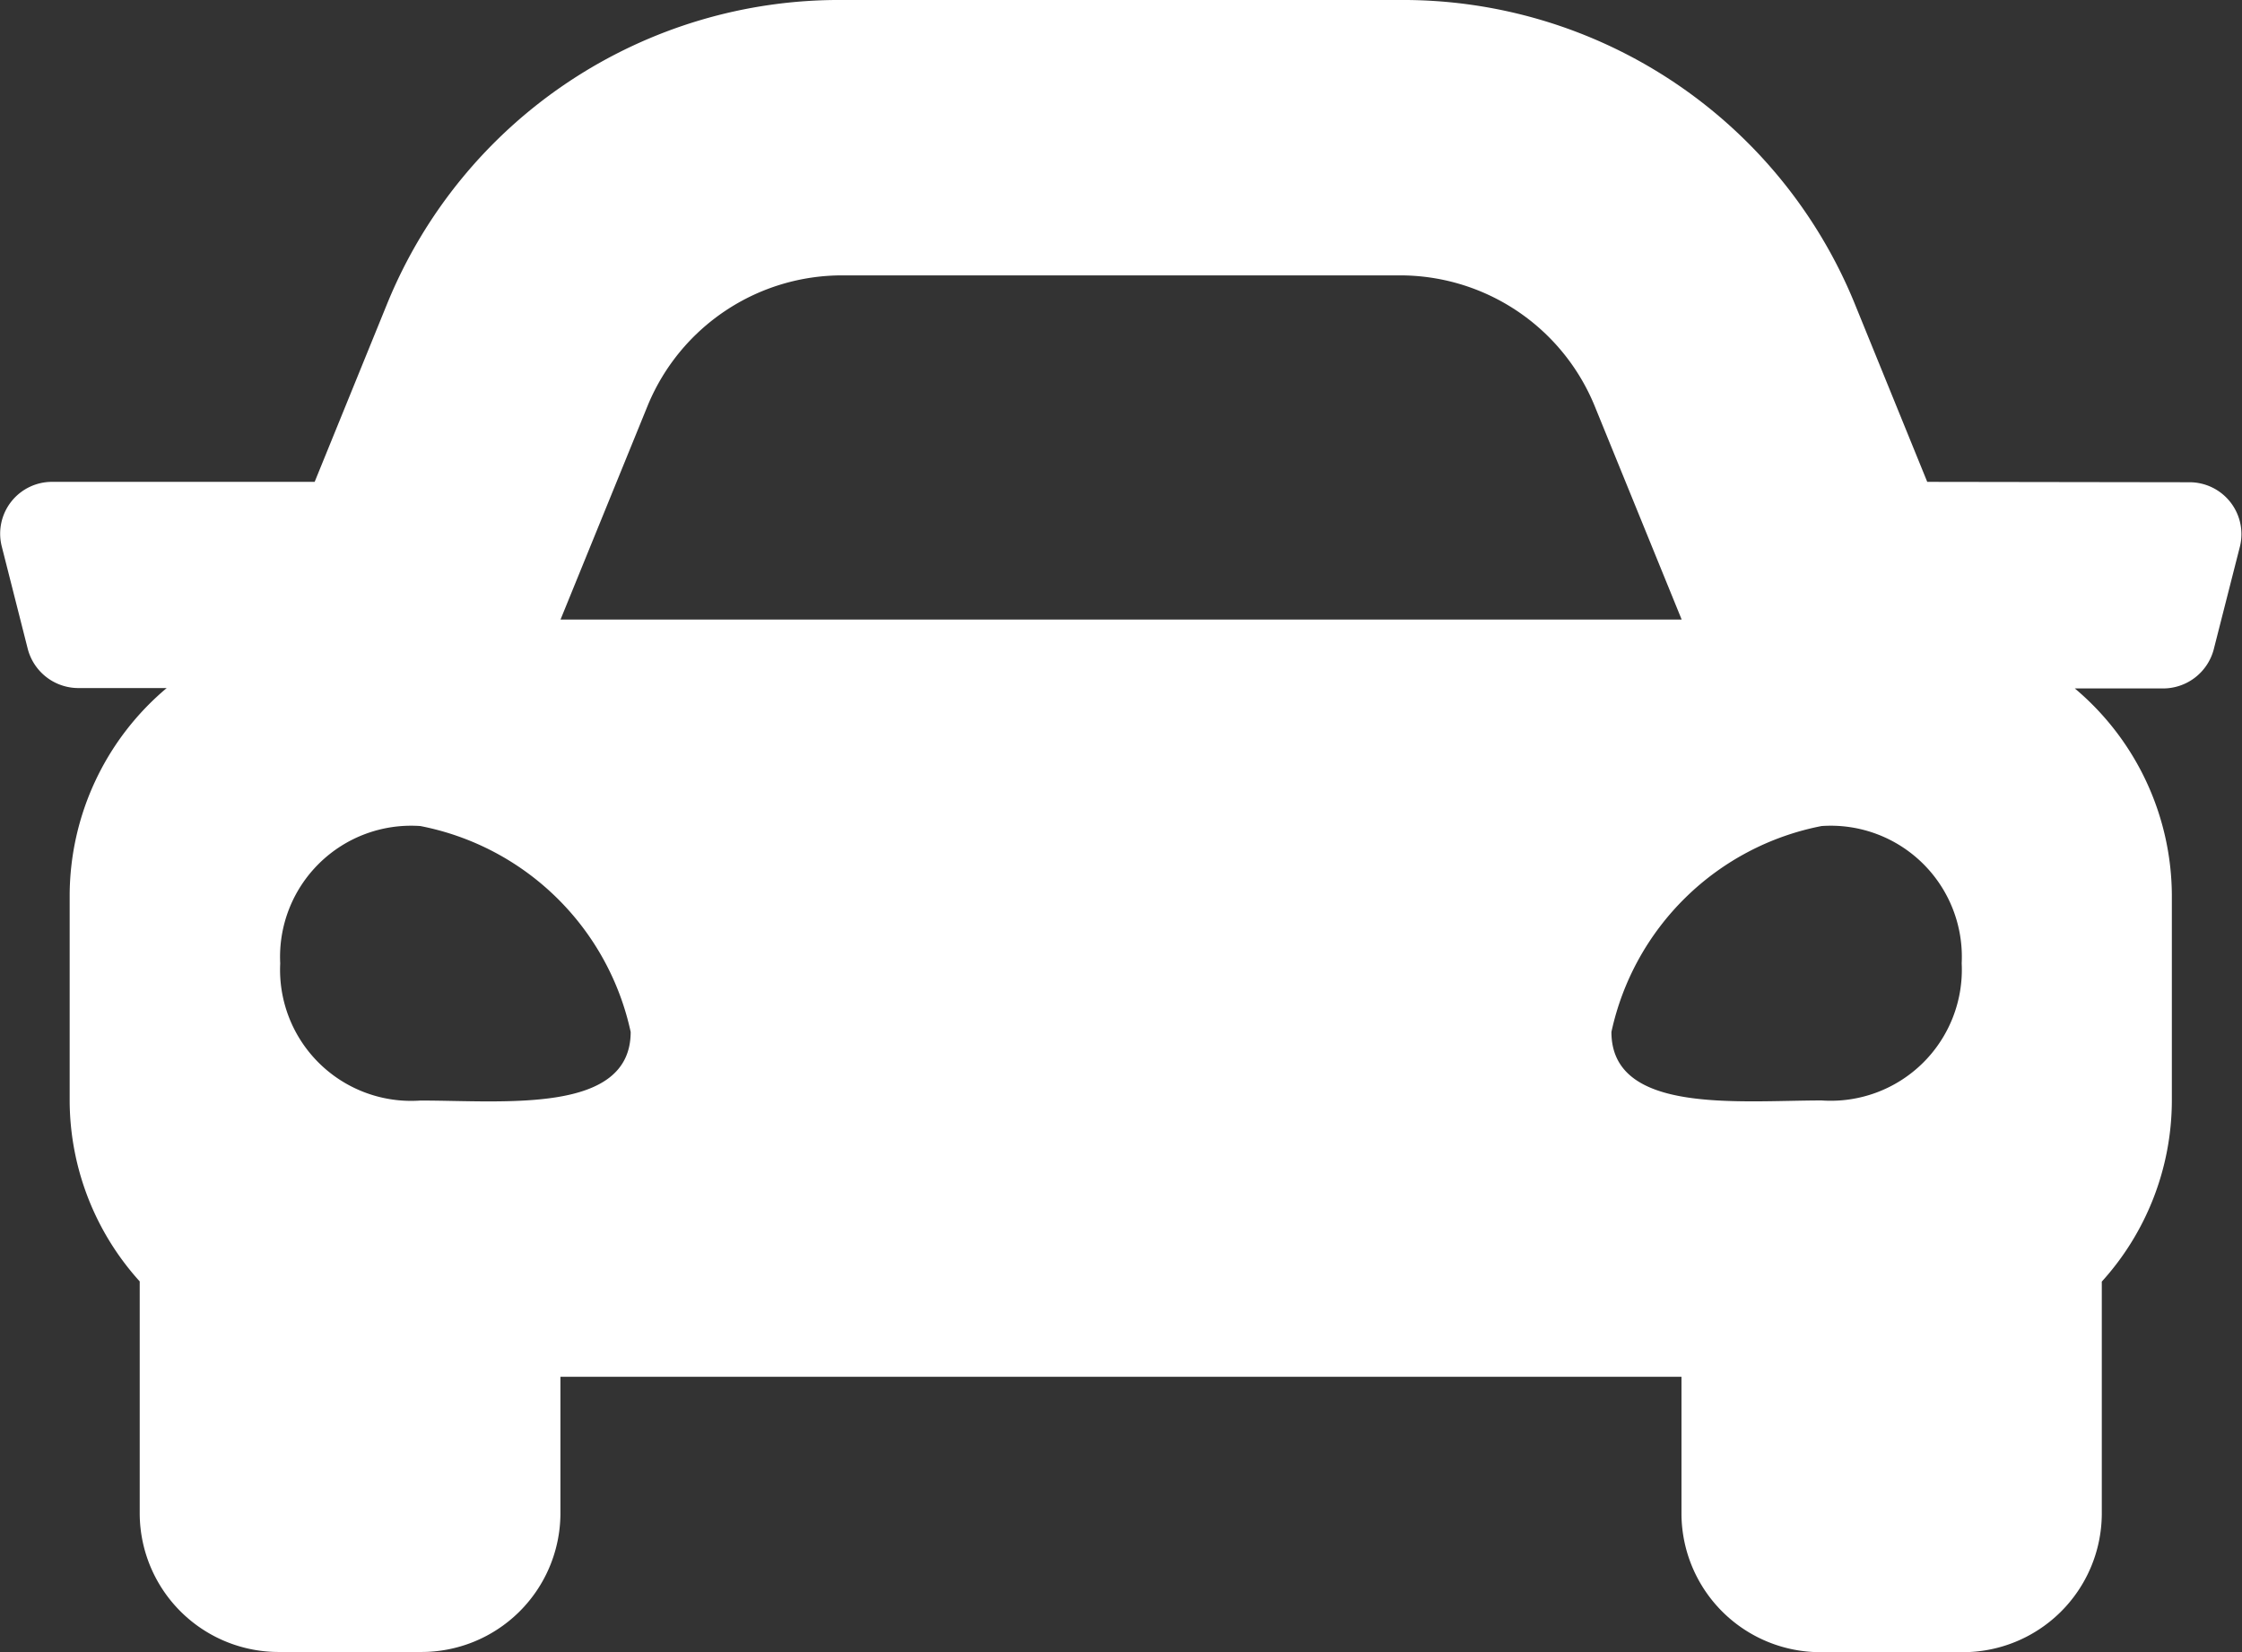 <svg xmlns="http://www.w3.org/2000/svg" width="23.107" height="17.026" viewBox="0 0 23.107 17.026">
  <rect x="0" y="0" width="23.107" height="17.026" fill="#333333" stroke="none"/>
  <path id="Vector" d="M19.863,4.966l-.751-1.845A5.029,5.029,0,0,0,14.419,0H8.688A5.031,5.031,0,0,0,3.994,3.121L3.243,4.966H.542a.534.534,0,0,0-.525.661L.287,6.691a.54.54,0,0,0,.525.4h.906a2.8,2.8,0,0,0-1,2.128v2.128a2.787,2.787,0,0,0,.722,1.859v2.4a1.432,1.432,0,0,0,1.444,1.419H4.332a1.432,1.432,0,0,0,1.444-1.419V14.189H17.33v1.419a1.432,1.432,0,0,0,1.444,1.419h1.444a1.432,1.432,0,0,0,1.444-1.419v-2.4a2.785,2.785,0,0,0,.722-1.859V9.223a2.8,2.8,0,0,0-1-2.128h.906a.54.54,0,0,0,.525-.4l.271-1.064a.535.535,0,0,0-.526-.661ZM8.688,2.838h5.732a2.167,2.167,0,0,1,2.012,1.338l.9,2.209H5.777l.9-2.209A2.167,2.167,0,0,1,8.688,2.838Zm-5.8,7.09A1.351,1.351,0,0,1,4.332,8.513,2.755,2.755,0,0,1,6.5,10.635c0,.849-1.3.707-2.166.707A1.351,1.351,0,0,1,2.888,9.928Zm13.72.707a2.755,2.755,0,0,1,2.166-2.122,1.351,1.351,0,0,1,1.444,1.414,1.351,1.351,0,0,1-1.444,1.414C17.908,11.342,16.608,11.483,16.608,10.635Z" fill="#fff" style="isolation: isolate"/>
</svg>
